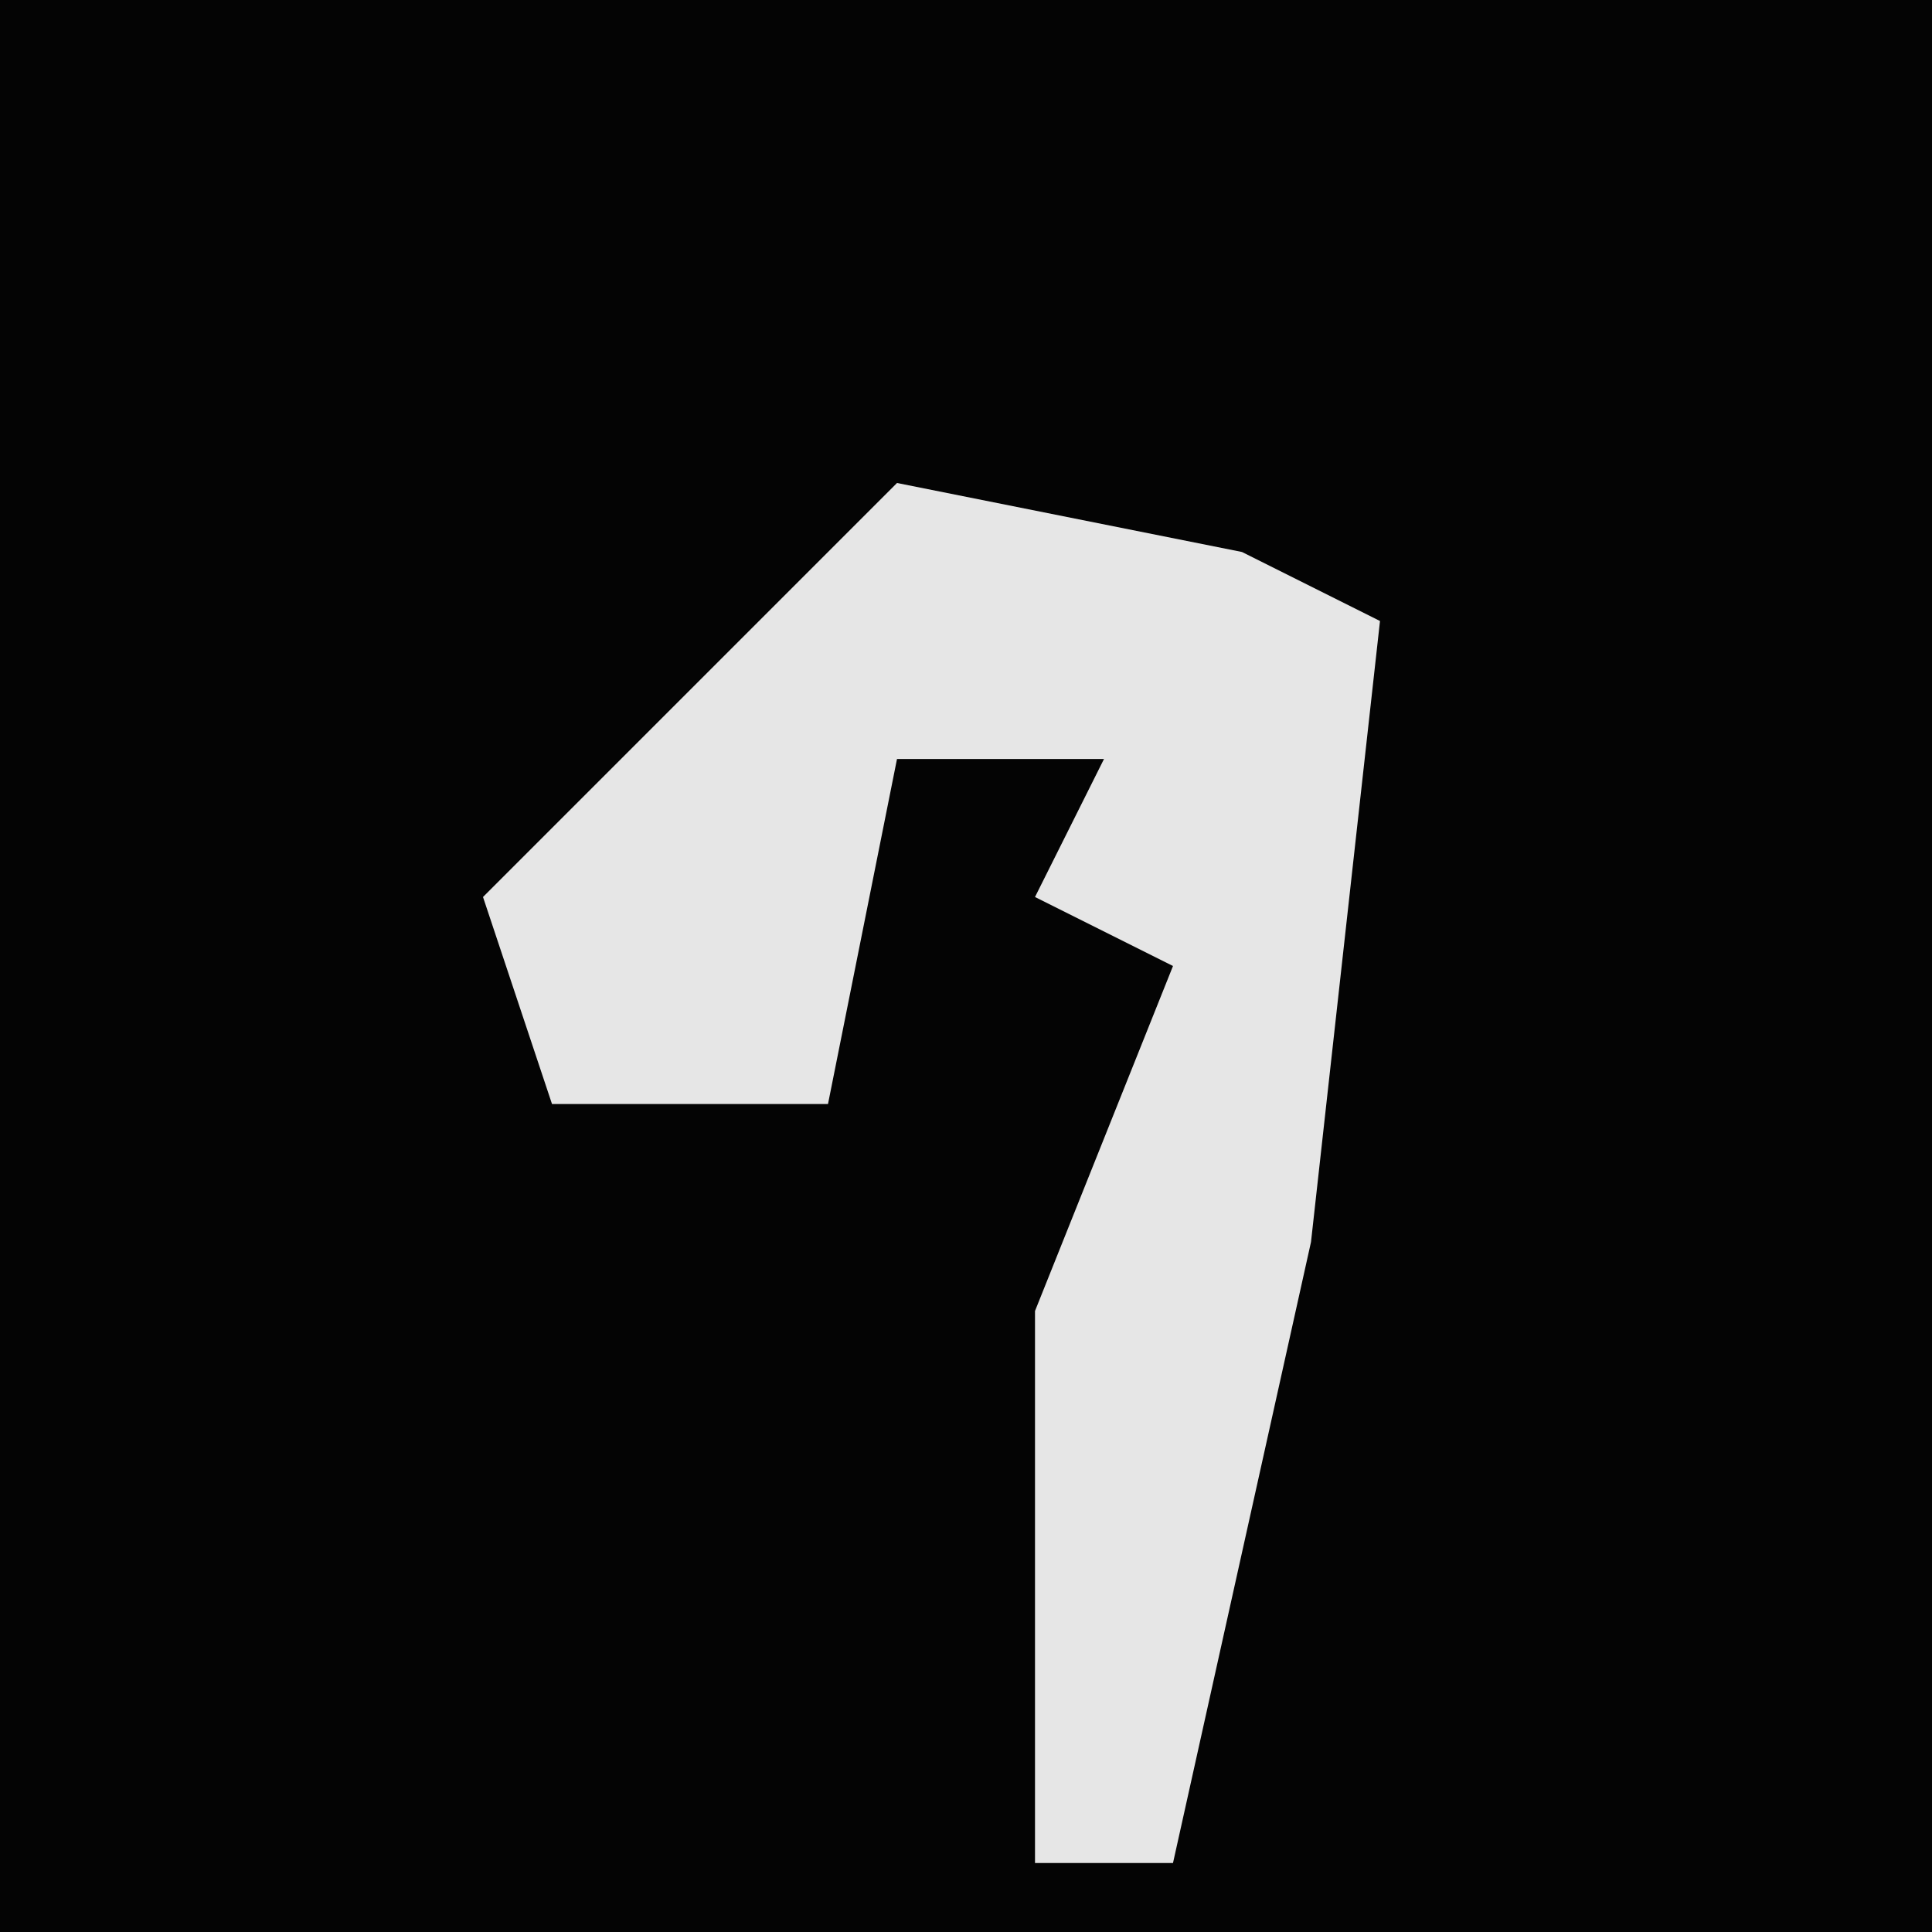 <?xml version="1.0" encoding="UTF-8"?>
<svg version="1.1" xmlns="http://www.w3.org/2000/svg" width="28" height="28">
<path d="M0,0 L28,0 L28,28 L0,28 Z " fill="#040404" transform="translate(0,0)"/>
<path d="M0,0 L5,1 L7,2 L6,11 L4,20 L2,20 L2,12 L4,7 L2,6 L3,4 L0,4 L-1,9 L-5,9 L-6,6 L-1,1 Z " fill="#E6E6E6" transform="translate(13,7)"/>
</svg>
